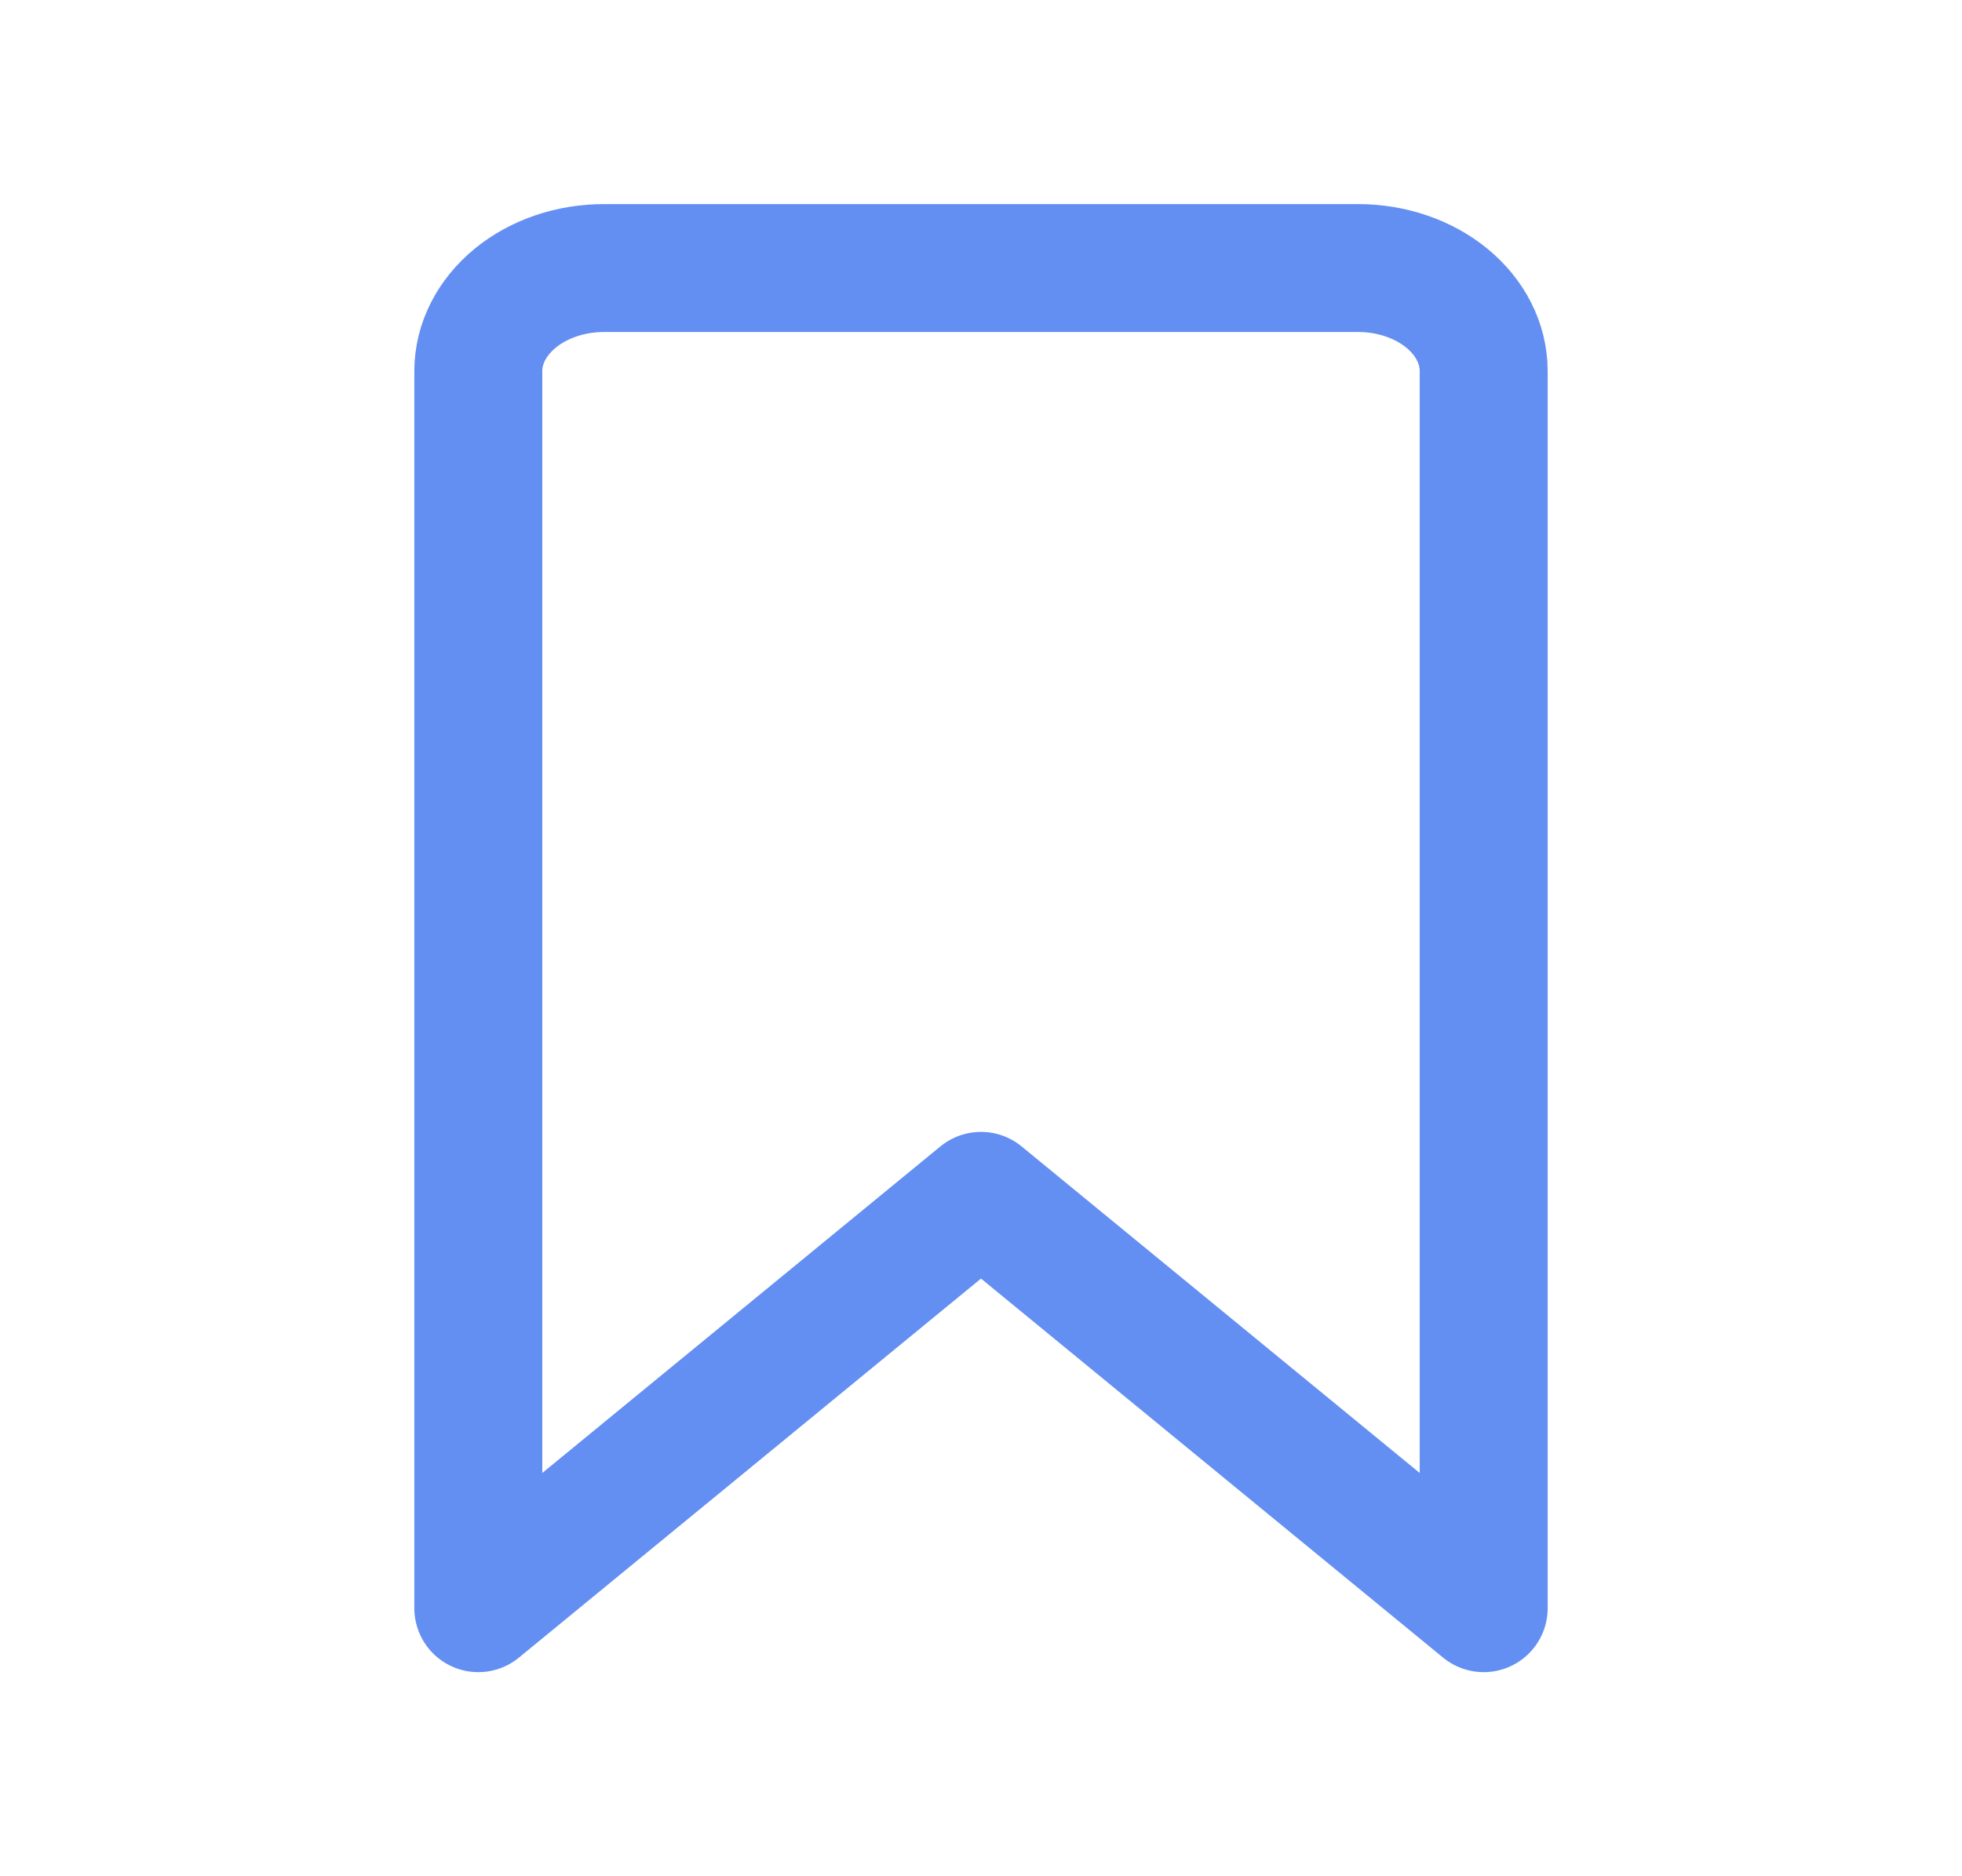 <svg width="23" height="22" viewBox="0 0 23 22" fill="none" xmlns="http://www.w3.org/2000/svg">
<path d="M17.393 18.857L11.5 14.022L5.607 18.857V4.352C5.607 4.031 5.763 3.724 6.039 3.497C6.315 3.27 6.69 3.143 7.081 3.143H15.92C16.311 3.143 16.685 3.27 16.962 3.497C17.238 3.724 17.393 4.031 17.393 4.352V18.857Z" stroke="#648FF2" stroke-width="1.5" stroke-linecap="round" stroke-linejoin="round"/>
</svg>
